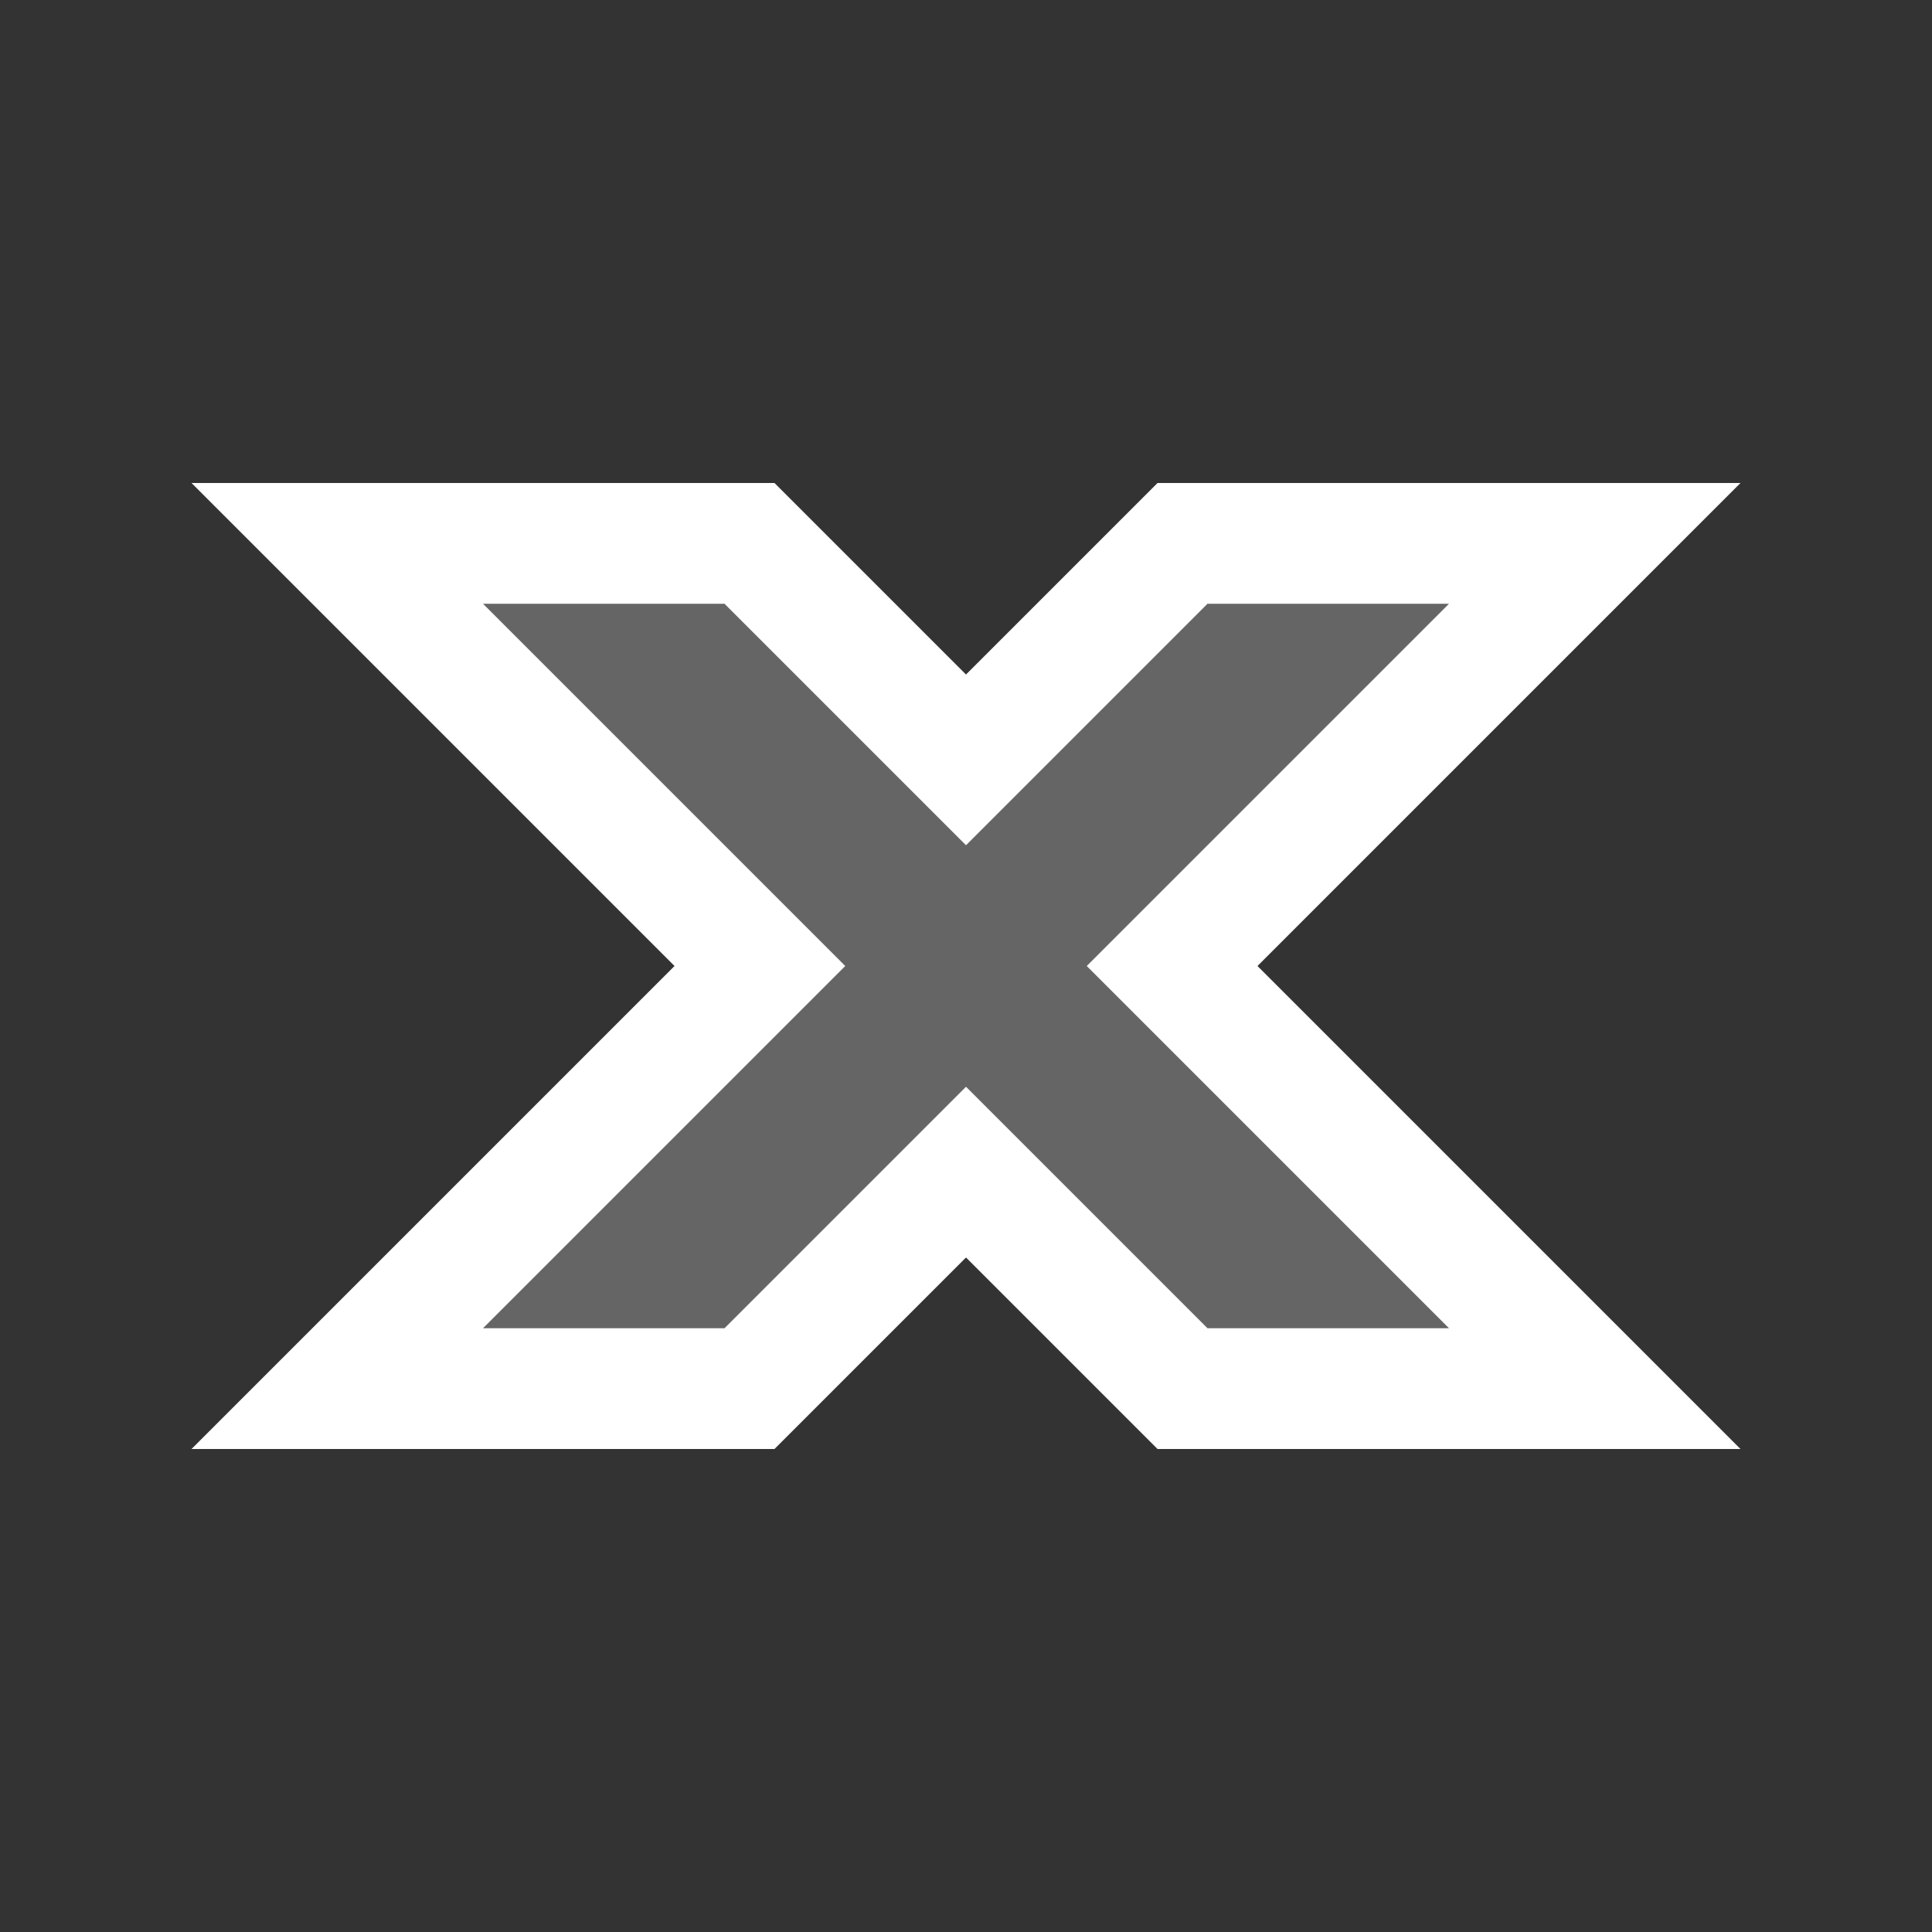 <svg xmlns="http://www.w3.org/2000/svg" width="16" height="16"><rect width="100%" height="100%" fill="#333333" stroke="none"/><style type="text/css">.icon-canvas-transparent{opacity:0;fill:#F6F6F6;} .icon-white{fill:#FFFFFF;} .icon-vso-bg{fill:#656565;}</style><path class="icon-canvas-transparent" d="M16 16h-16v-16h16v16z" id="canvas"/><path class="icon-white" d="M9.586 12l-1.586-1.586-1.586 1.586h-4.828l4-4-4-4h4.828l1.586 1.586 1.586-1.586h4.828l-4 4 4 4h-4.828z" id="outline"/><path class="icon-vso-bg" d="M4 5h2l2 2 2-2h2l-3 3 3 3h-2l-2-2-2 2h-2l3-3-3-3z" id="iconBg"/></svg>
